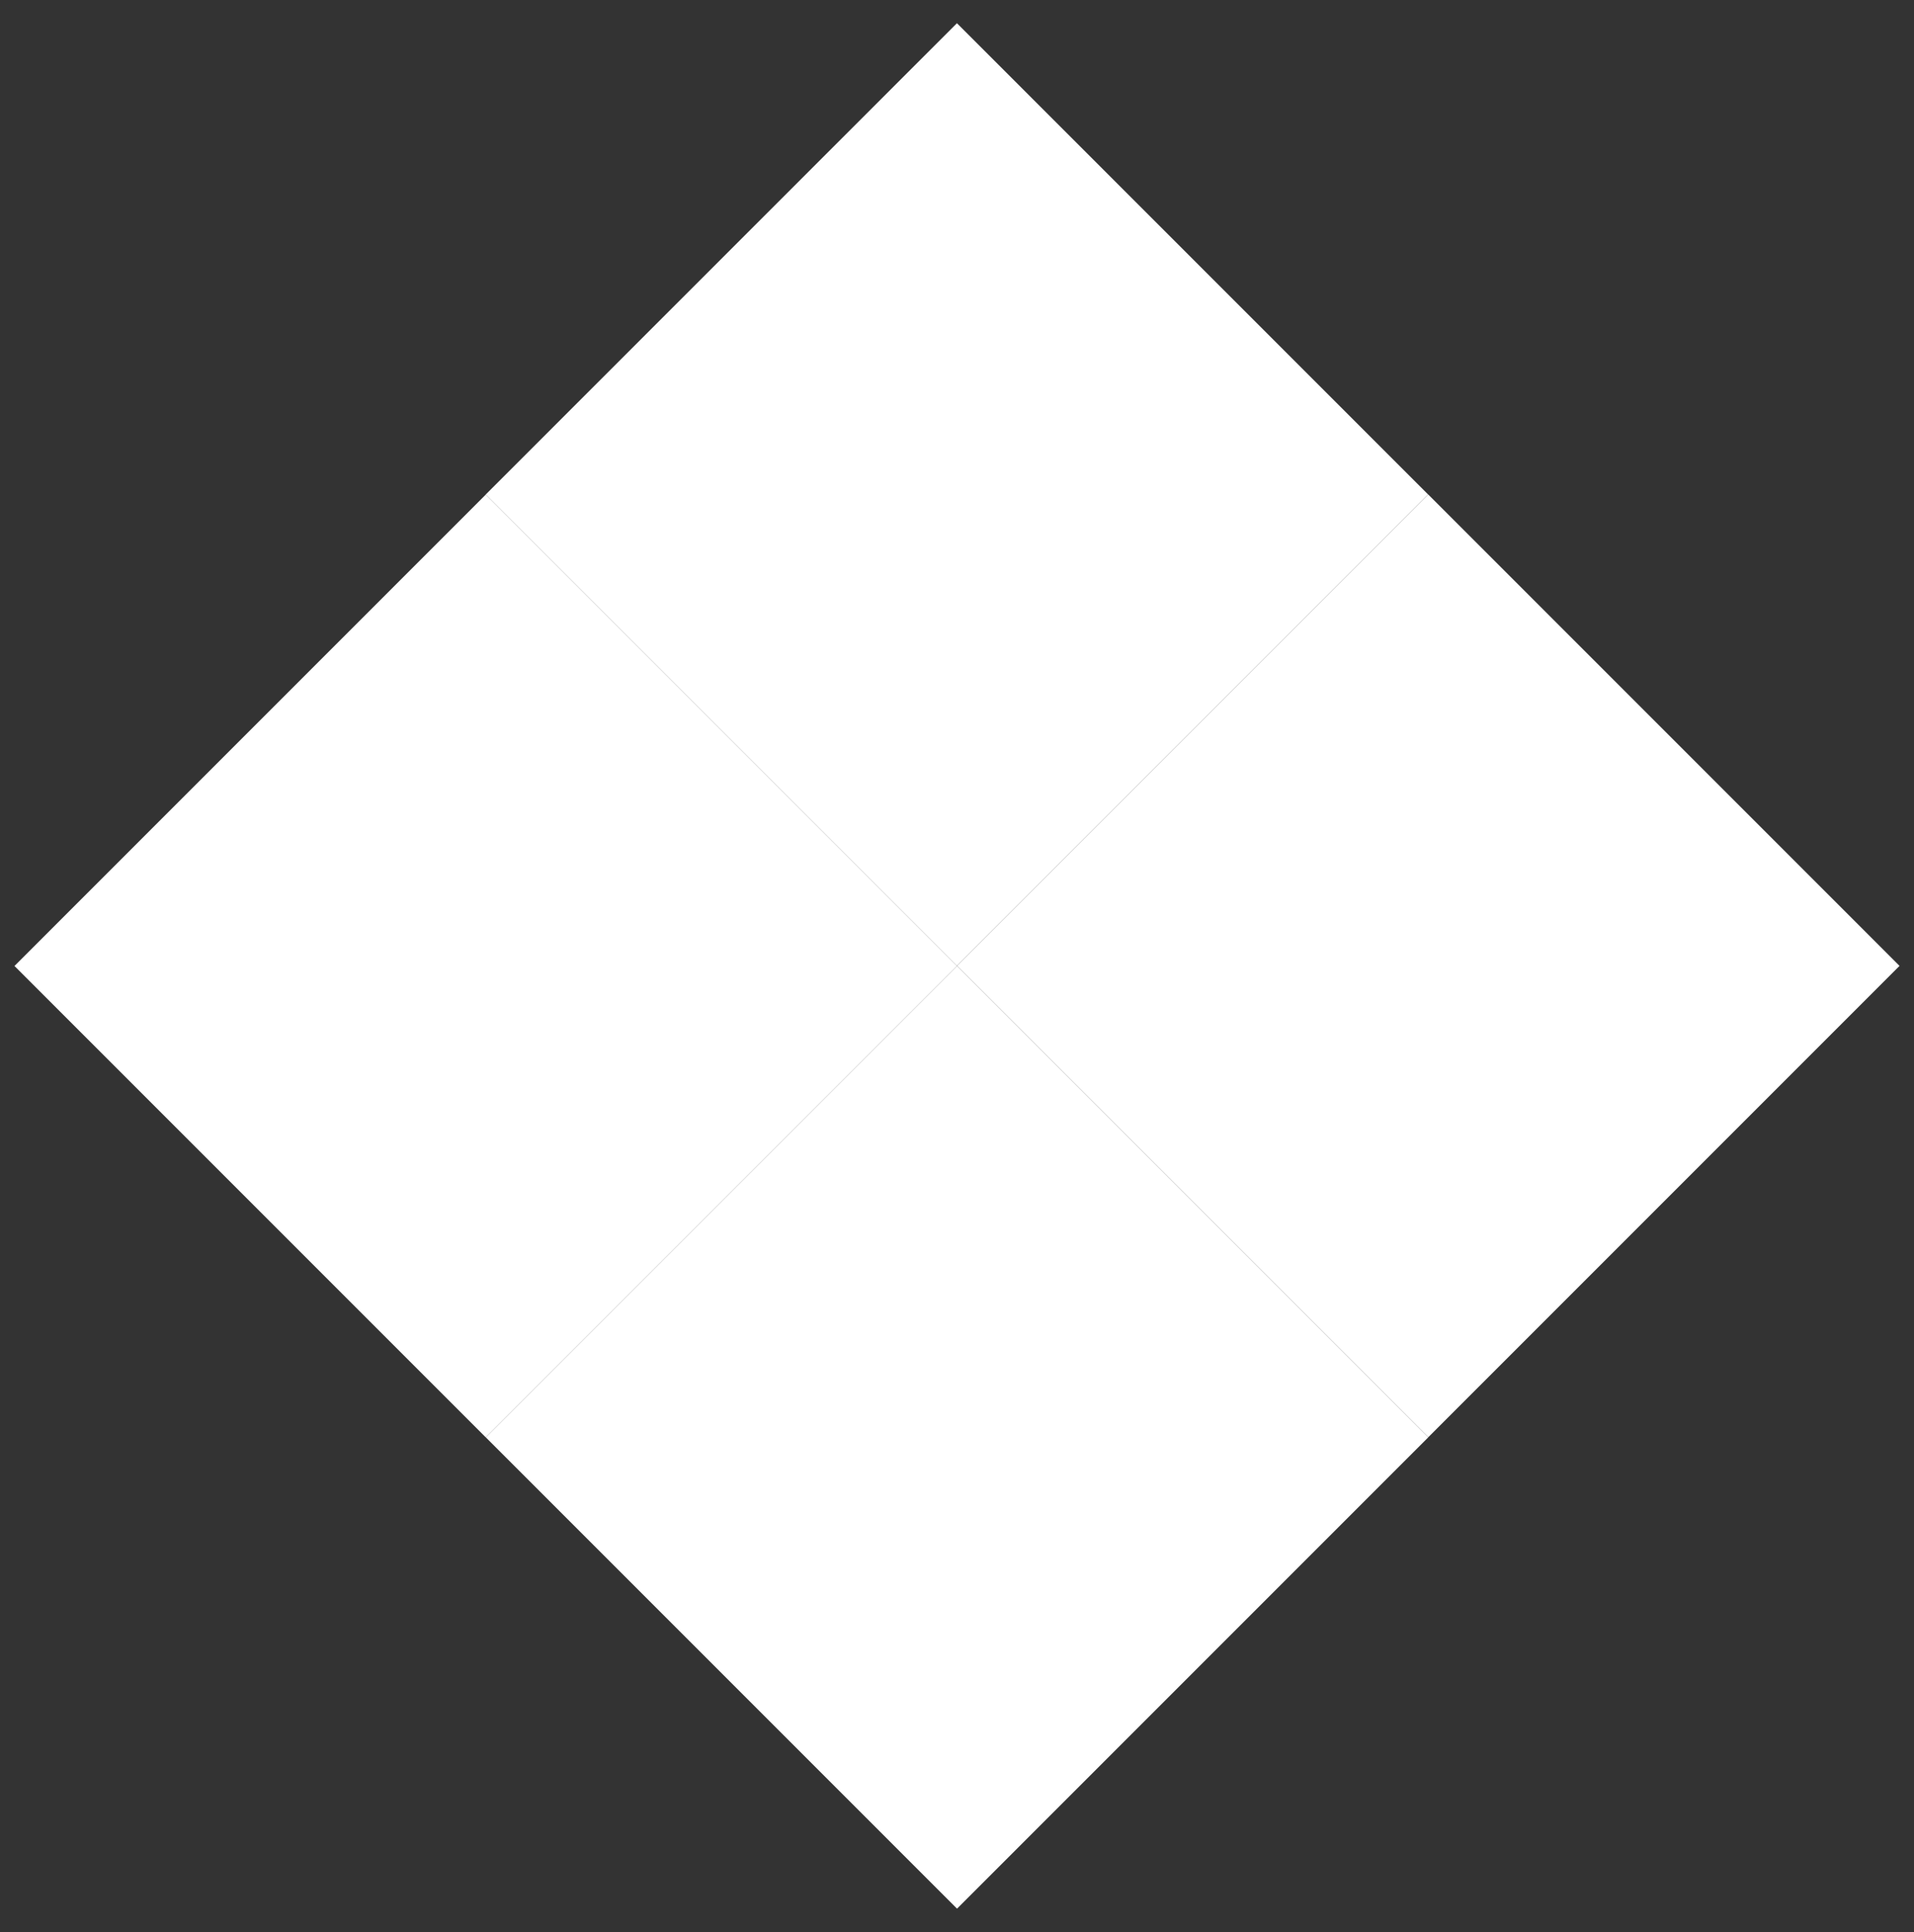 <?xml version="1.0" encoding="utf-8"?>
<!-- Generator: Adobe Illustrator 16.0.0, SVG Export Plug-In . SVG Version: 6.00 Build 0)  -->
<!DOCTYPE svg PUBLIC "-//W3C//DTD SVG 1.1//EN" "http://www.w3.org/Graphics/SVG/1.1/DTD/svg11.dtd">
<svg version="1.1" id="Layer_1" xmlns="http://www.w3.org/2000/svg" xmlns:xlink="http://www.w3.org/1999/xlink" x="0px" y="0px"
	 width="44.99px" height="45.41px" viewBox="0 0 44.99 45.41" enable-background="new 0 0 44.99 45.41" xml:space="preserve">
<rect x="0" y="0" width="44.99" height="45.41" fill="#333333" stroke="none"/>
<rect x="14.661" y="3.792" transform="matrix(0.707 0.707 -0.707 0.707 14.809 -12.501)" fill="#FFFFFF" width="15.668" height="15.668">
	<animate
      attributeName="opacity"
      dur="1s"
      values="0;1;0"
      repeatCount="indefinite" 
      begin="0"/>     
</rect>
<rect x="25.74" y="14.871" transform="matrix(0.707 0.707 -0.707 0.707 25.888 -17.09)" fill="#FFFFFF" width="15.668" height="15.668">
		<animate
      attributeName="opacity"
      dur="1s"
      values="0;1;0"
      repeatCount="indefinite" 
      begin="0.2s"/>     
</rect>
<rect x="3.582" y="14.871" transform="matrix(0.707 0.707 -0.707 0.707 19.399 -1.422)" fill="#FFFFFF" width="15.668" height="15.668">
		<animate
      attributeName="opacity"
      dur="1s"
      values="0;1;0"
      repeatCount="indefinite" 
      begin="0.4s"/>     
</rect>
<rect x="14.661" y="25.95" transform="matrix(0.707 0.707 -0.707 0.707 30.477 -6.011)" fill="#FFFFFF" width="15.668" height="15.668">
		<animate
      attributeName="opacity"
      dur="1s"
      values="0;1;0"
      repeatCount="indefinite" 
      begin="0.6s"/>     
</rect>
</svg>

